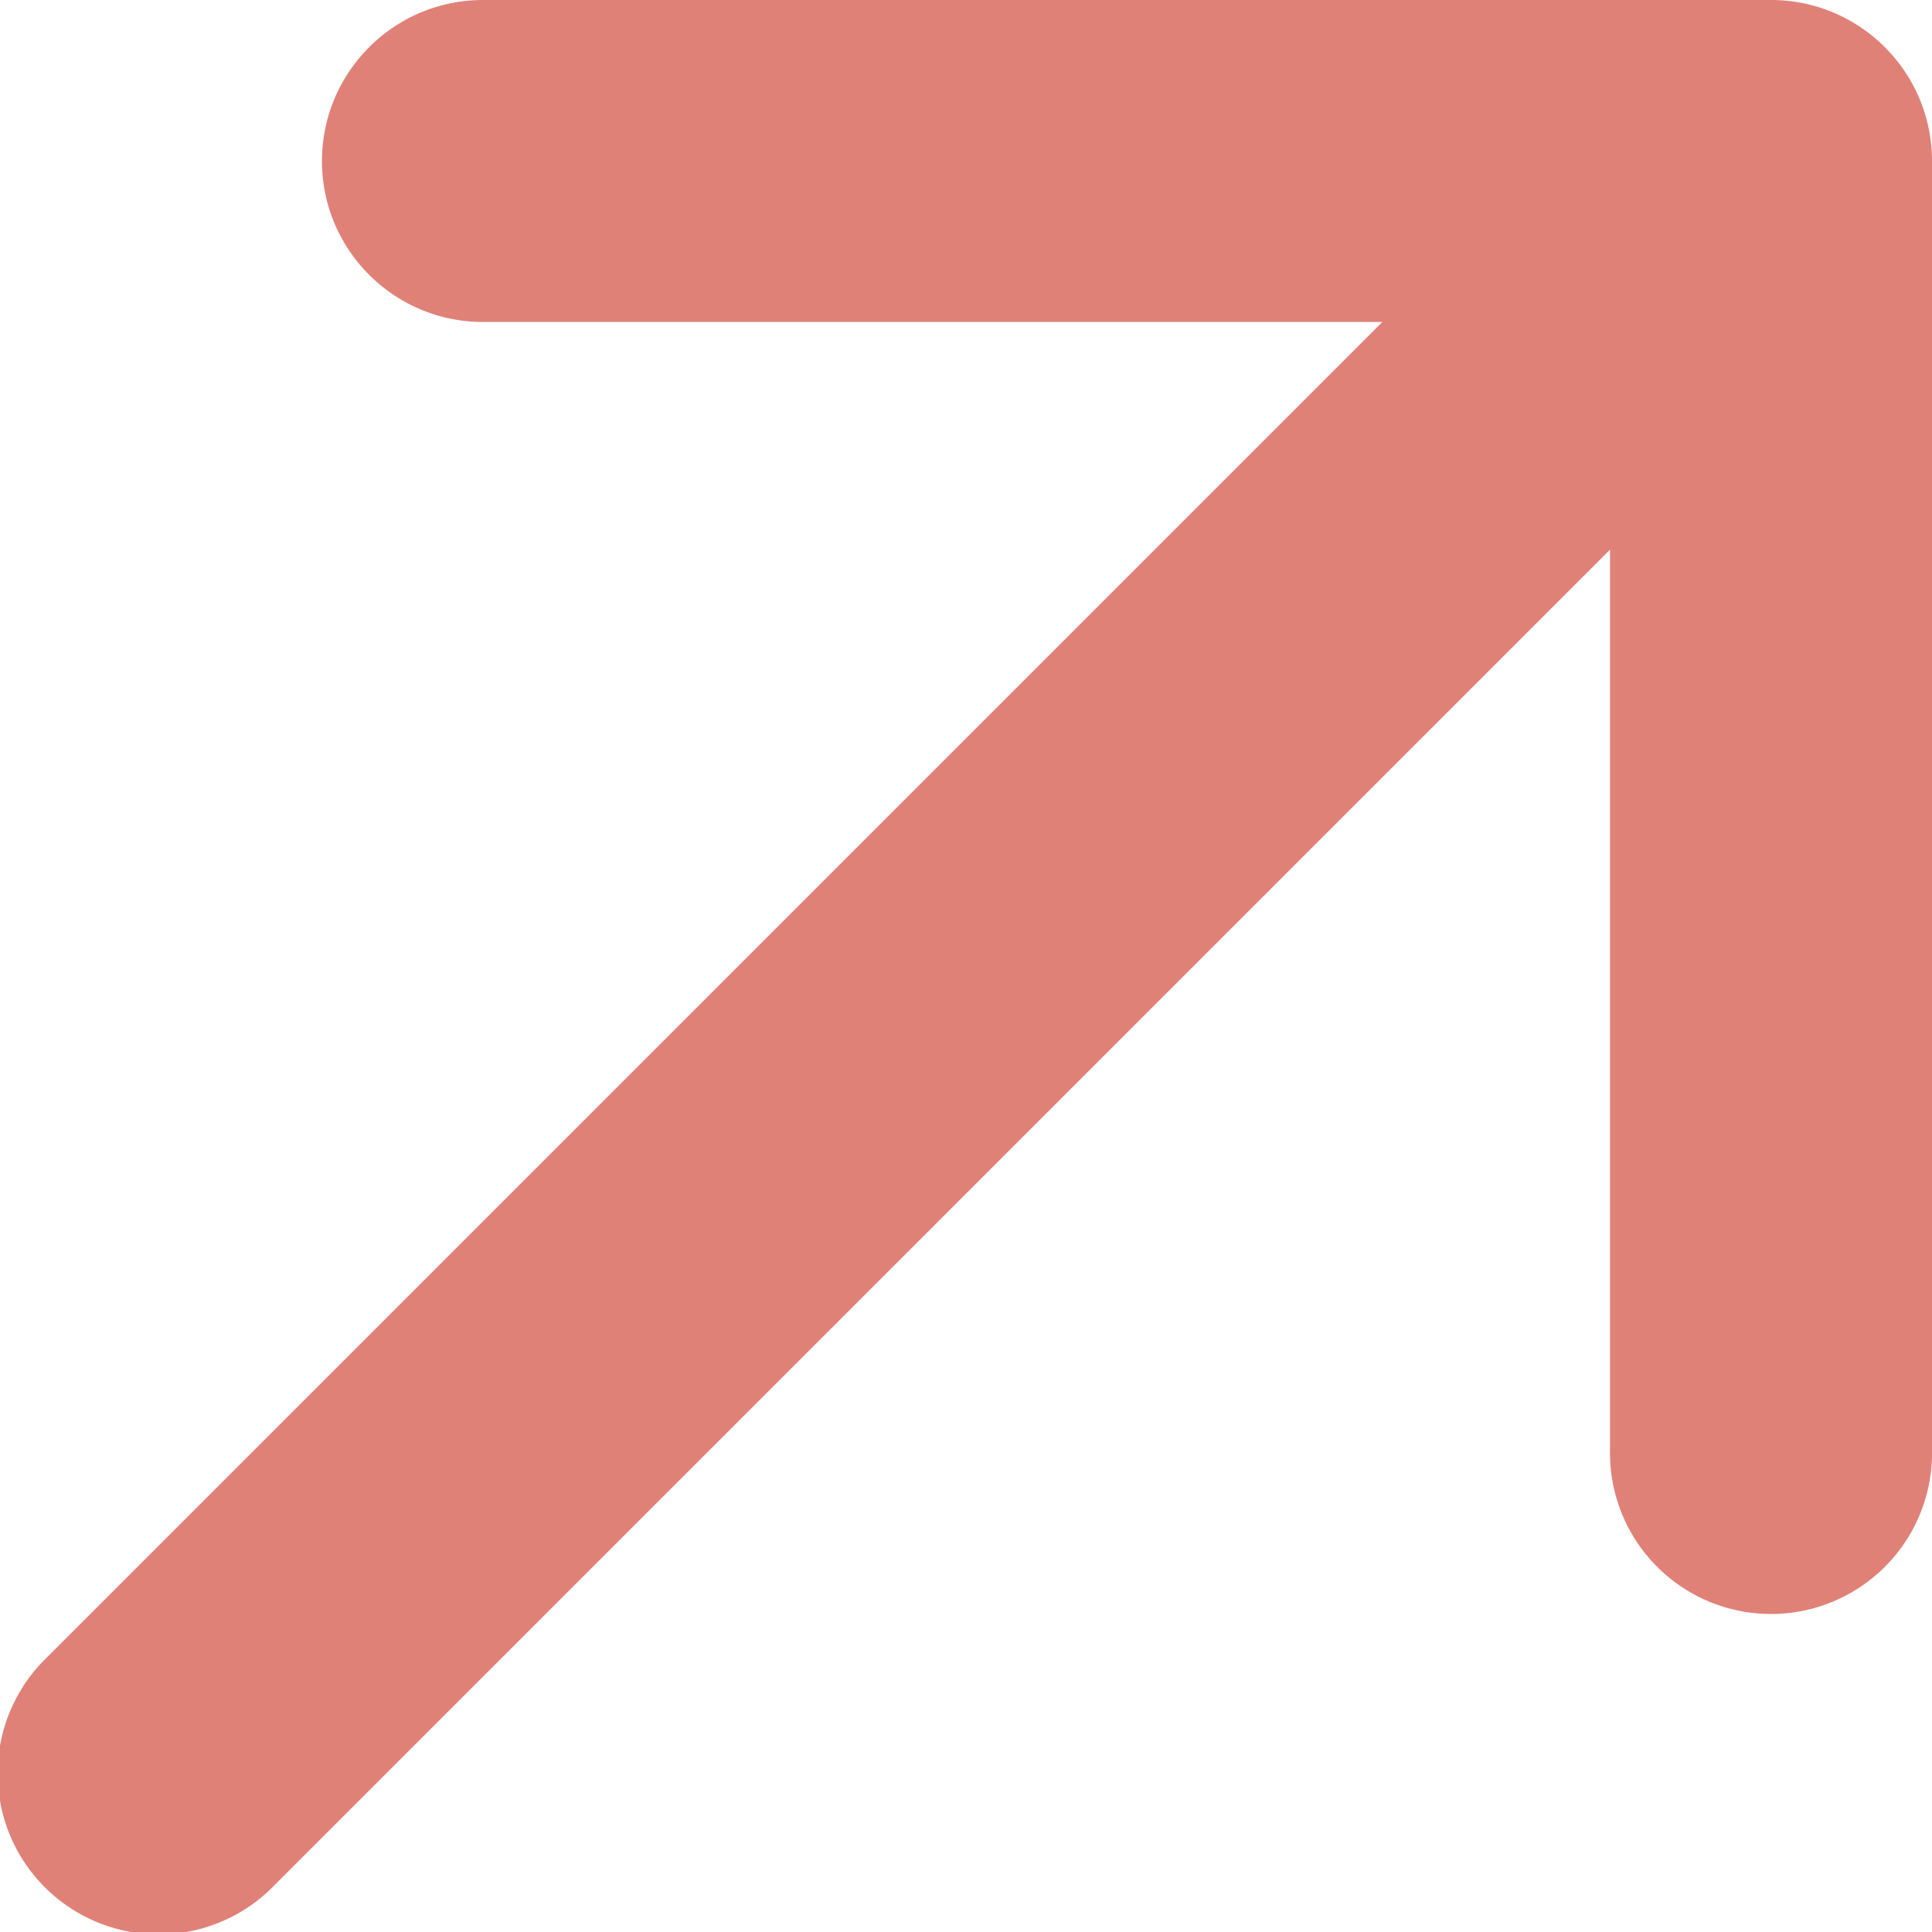 <svg width="20" height="20" fill="none" xmlns="http://www.w3.org/2000/svg"><path d="M3.333 1.667C3.333.747 4.08 0 5 0h13.333C19.253 0 20 .746 20 1.667V15a1.667 1.667 0 11-3.333 0V5.69L2.845 19.512a1.667 1.667 0 11-2.357-2.357L14.31 3.333H5c-.92 0-1.667-.746-1.667-1.666z" fill="#E08178"/></svg>